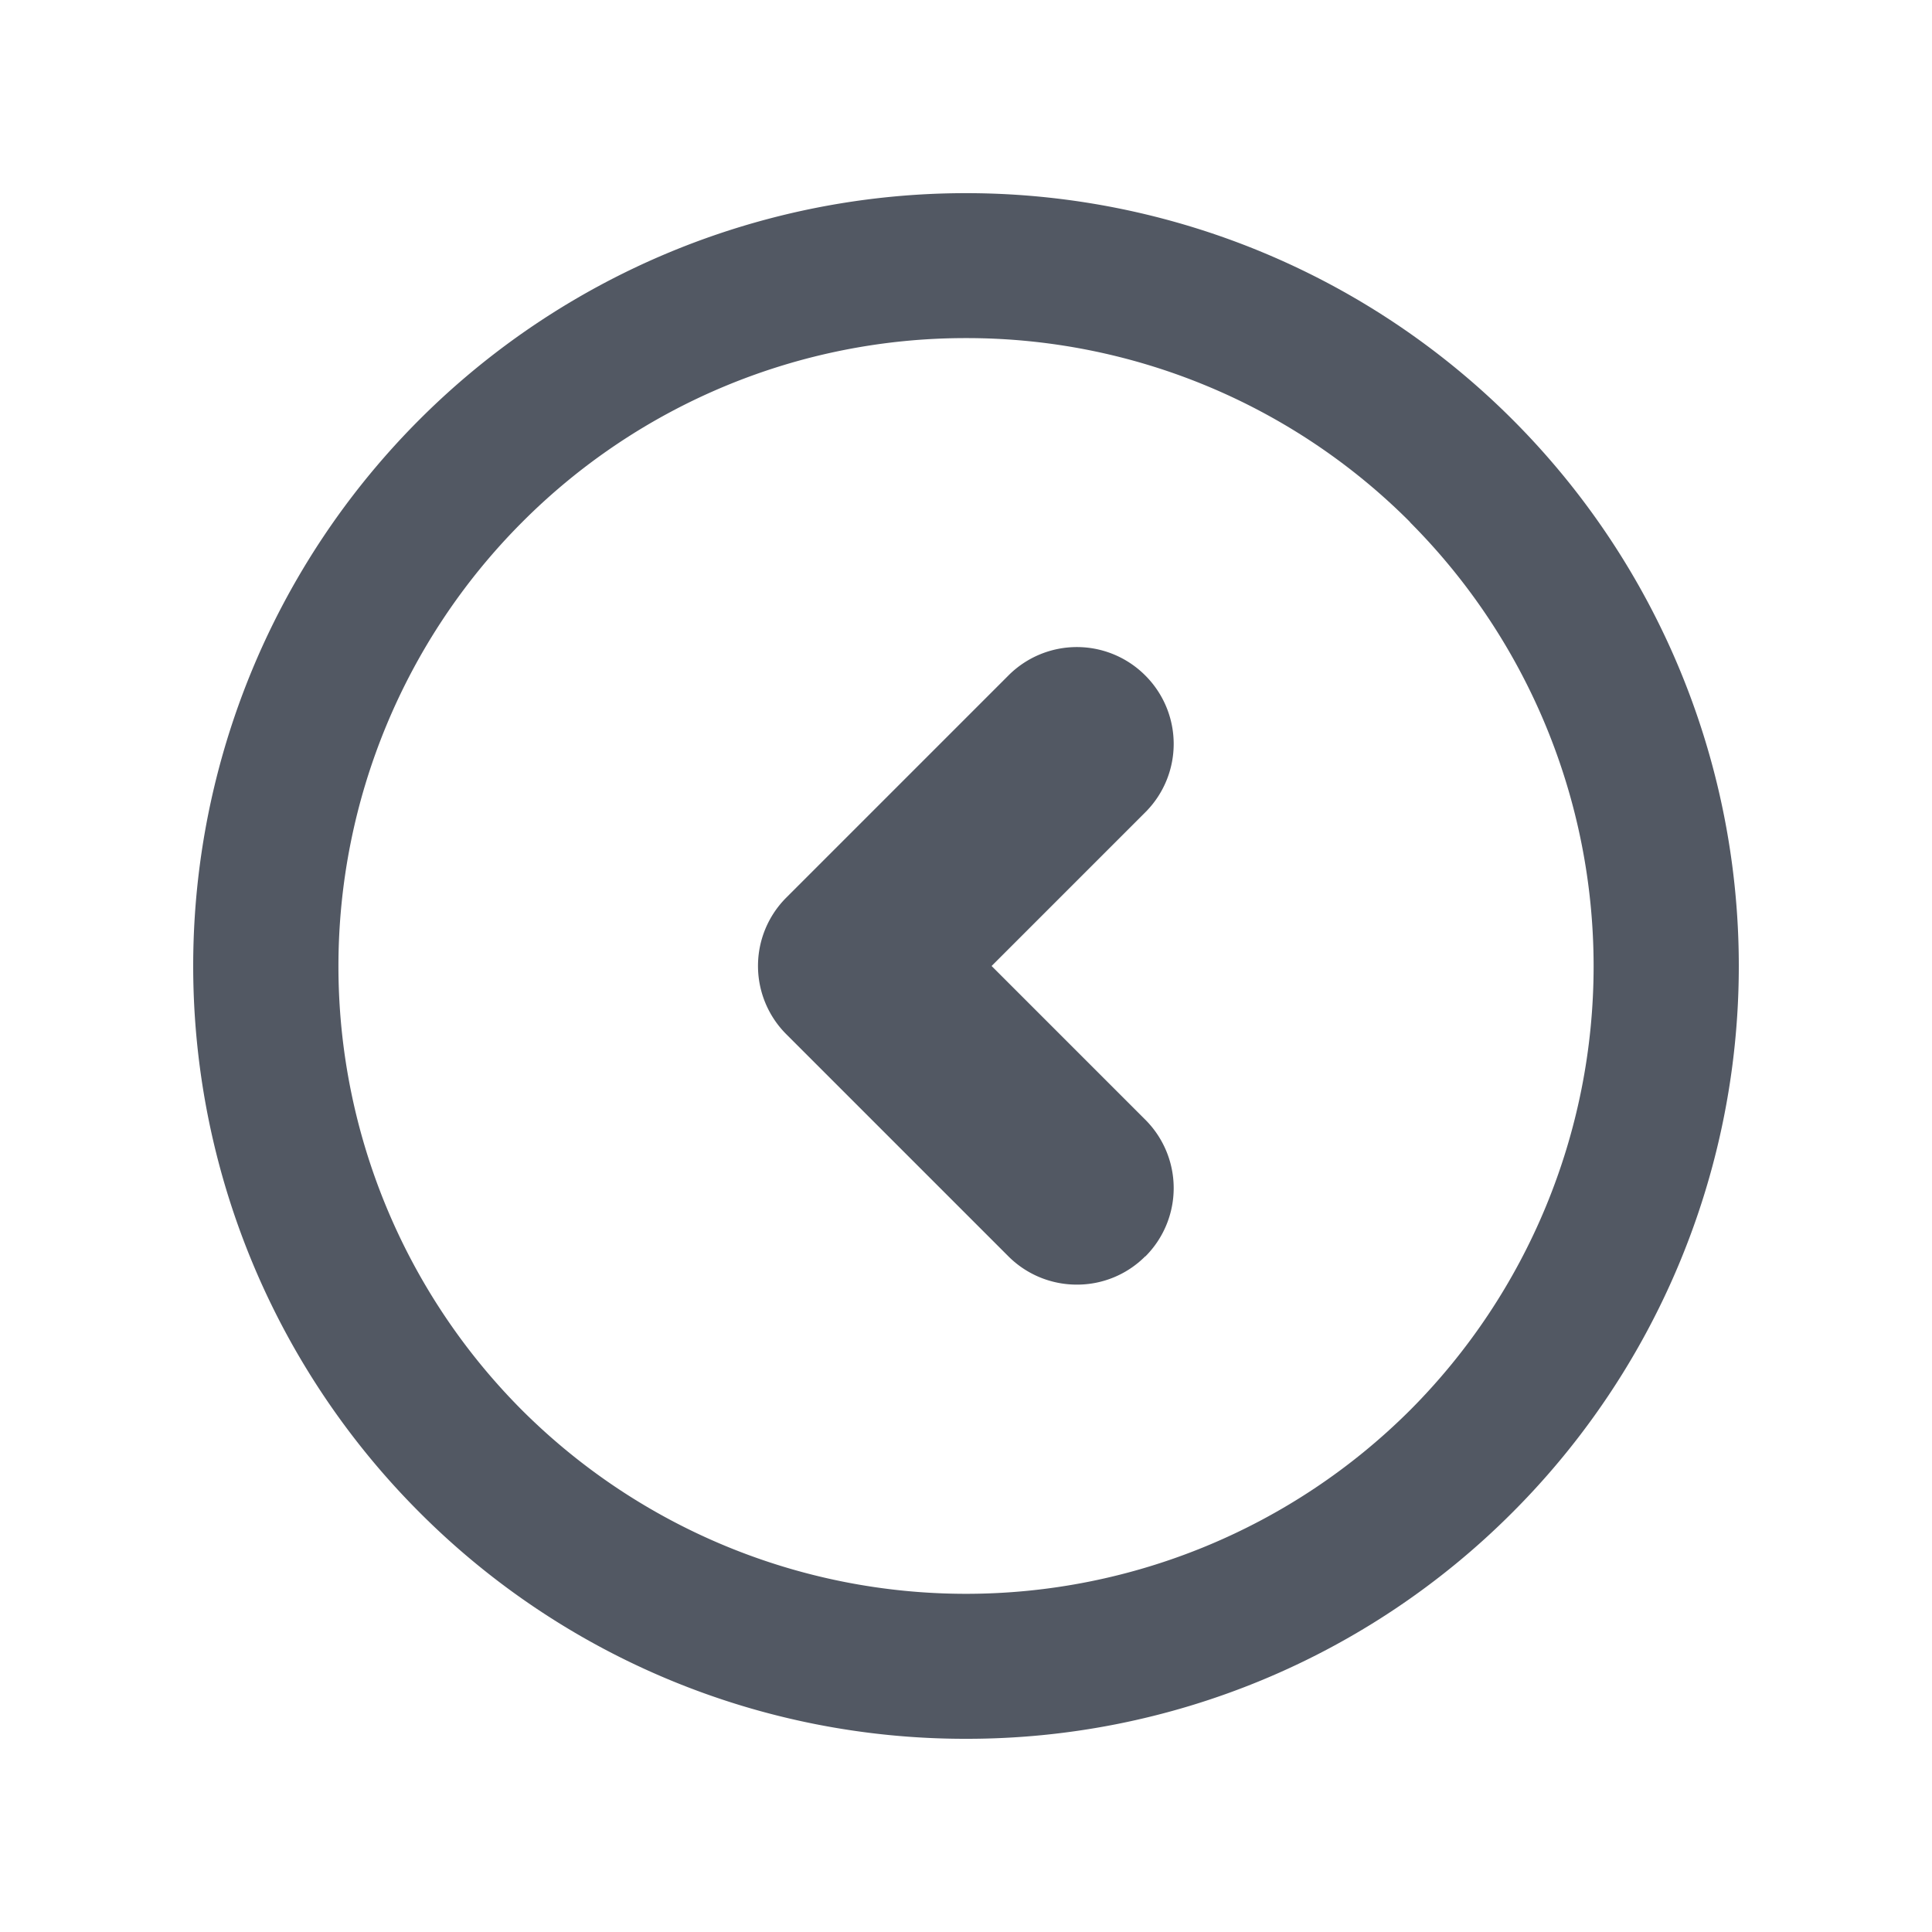 <svg xmlns="http://www.w3.org/2000/svg" width="24" height="24" data-name="Chevron left circle" viewBox="0 0 24 24"><path fill="none" d="M0,0H24V24H0Z" data-name="Path 3679"/><path fill="#525863" d="M-511.612-247.612a9.6,9.6,0,0,0,0-13.577,9.6,9.6,0,0,0-13.576,0,9.6,9.6,0,0,0,0,13.577A9.57,9.57,0,0,0-518.4-244.8,9.569,9.569,0,0,0-511.612-247.612Zm-1.272-12.3a7.809,7.809,0,0,1,0,11.03,7.809,7.809,0,0,1-11.031,0,7.808,7.808,0,0,1,0-11.03A7.776,7.776,0,0,1-518.4-262.2,7.776,7.776,0,0,1-512.884-259.915Zm-3.289,9.121a1.2,1.2,0,0,0,0-1.7l-1.909-1.909,1.909-1.909a1.2,1.2,0,0,0,0-1.7,1.2,1.2,0,0,0-1.7,0l-2.758,2.758a1.2,1.2,0,0,0,0,1.7l2.758,2.758a1.2,1.2,0,0,0,.848.351A1.194,1.194,0,0,0-516.173-250.794Z" data-name="Path 3564" transform="translate(530.4 266.4)"/></svg>